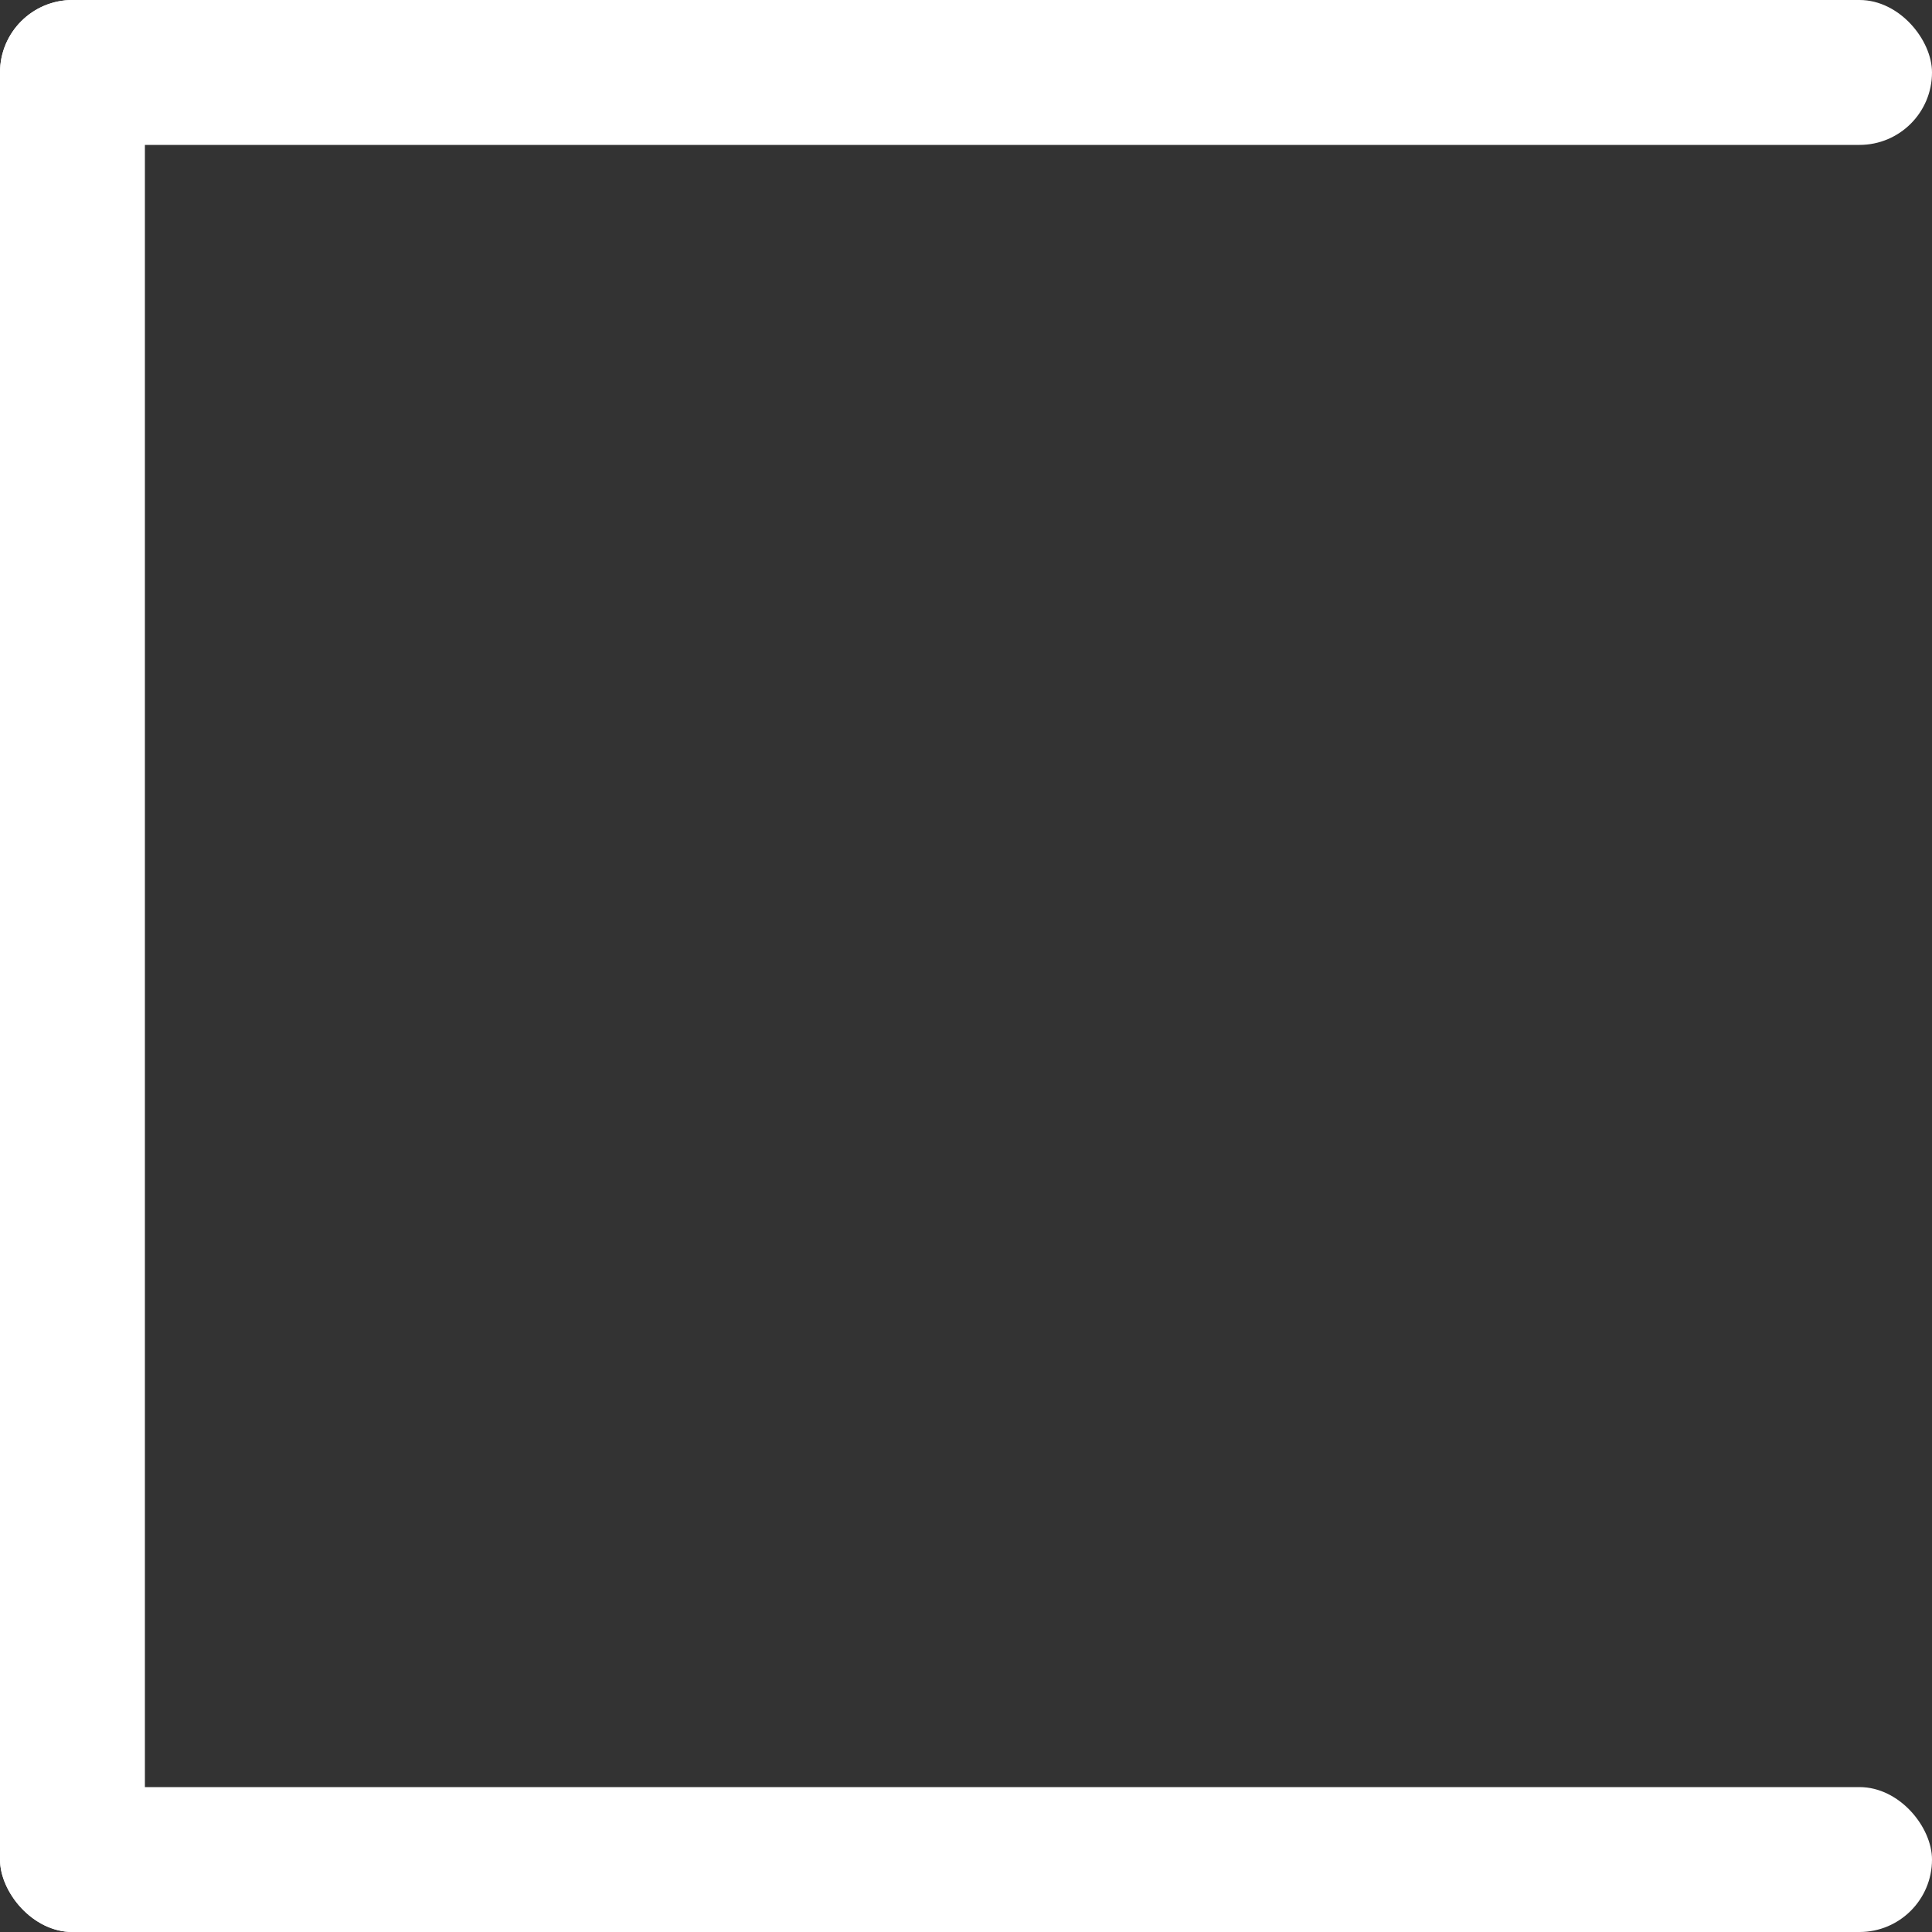 <svg width="200" height="200" viewBox="0 0 200 200" fill="none" xmlns="http://www.w3.org/2000/svg">
<rect x="0" y="0" width="200" height="200" fill="#333333" stroke="none"/>
<rect width="200" height="15" rx="7.5" fill="white"/>
<rect width="15" height="200" rx="7.5" fill="white"/>
<rect y="185" width="200" height="15" rx="7.5" fill="white"/>
</svg>
